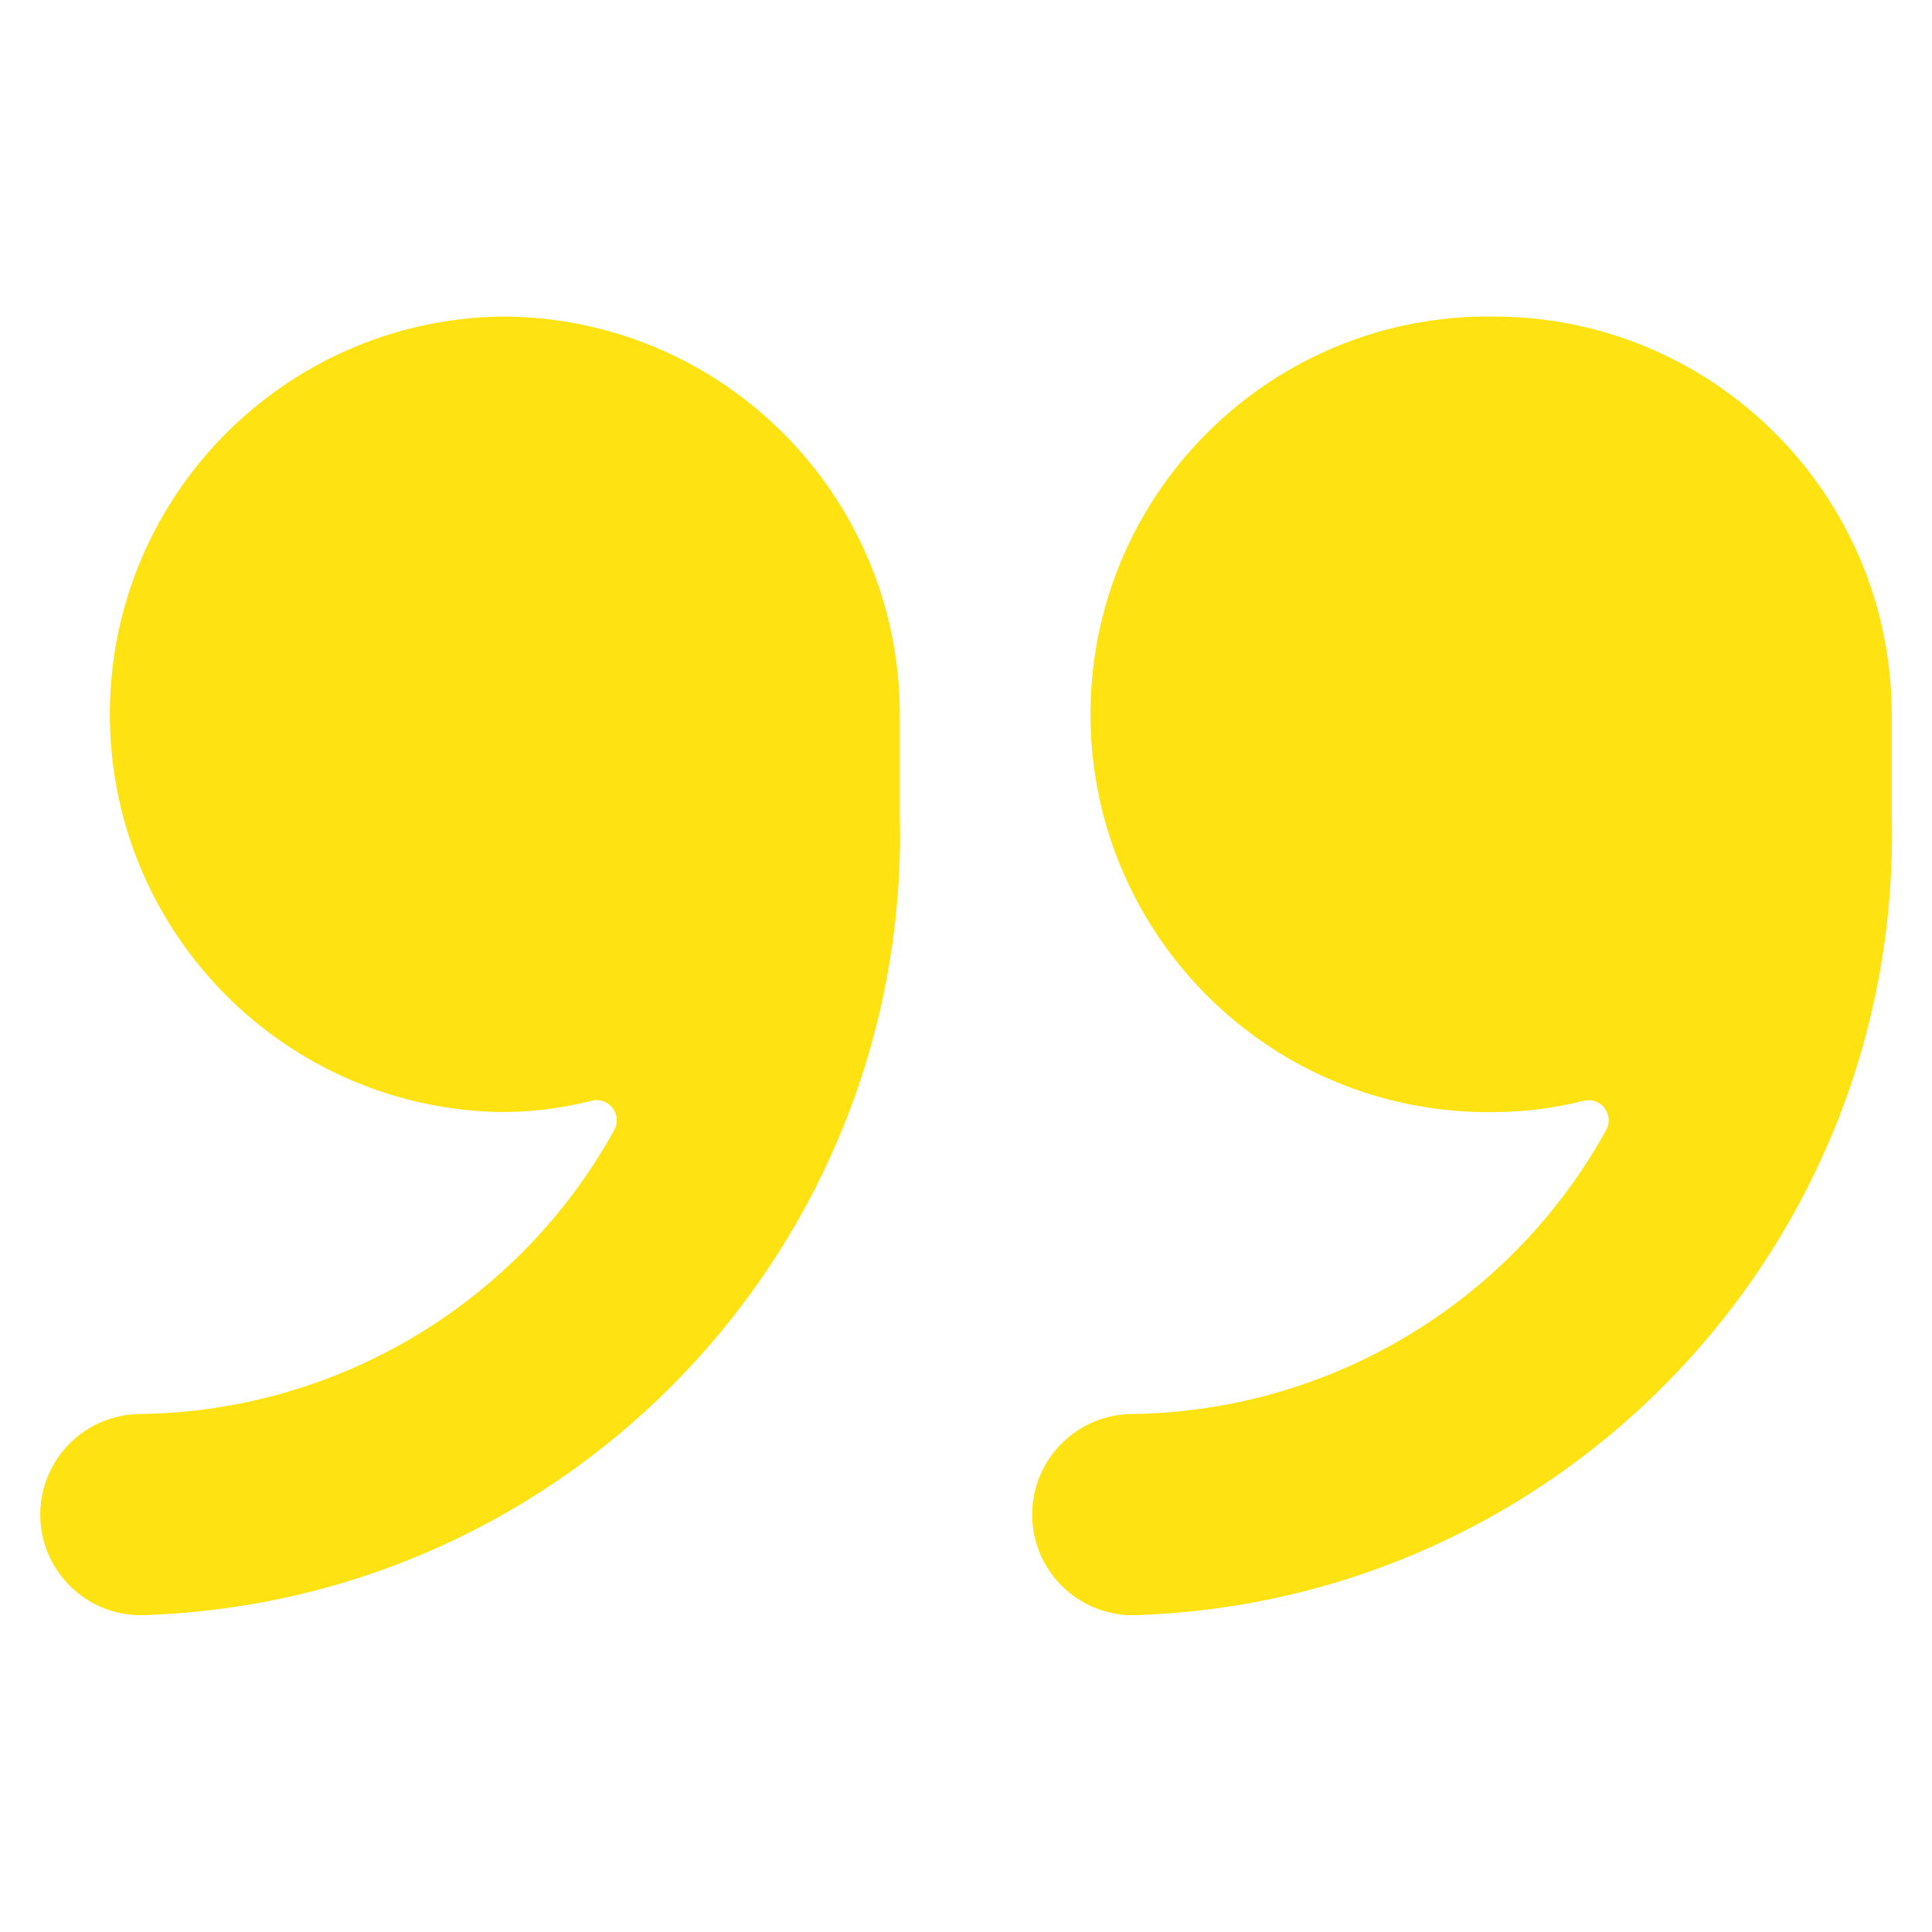 <?xml version="1.0" encoding="UTF-8"?><svg version="1.1" viewBox="0 0 24 24" xmlns="http://www.w3.org/2000/svg" xmlns:xlink="http://www.w3.org/1999/xlink" class="a"><!--Generated by IJSVG (https://github.com/iconjar/IJSVG)--><style>.b{fill: #FFE211;}.a{}</style><path d="M18.559,3.932l-1.88439e-07,-2.68072e-09c-2.729,-0.039 -4.973,2.142 -5.012,4.871c-0.039,2.729 2.142,4.973 4.871,5.012c0.047,0.001 0.094,0.001 0.141,-5.36146e-09l-2.61868e-07,9.33108e-10c0.376,-0.001 0.75,-0.049 1.115,-0.141l-4.27932e-09,1.05078e-09c0.134,-0.033 0.269,0.049 0.302,0.183c0.015,0.063 0.006,0.129 -0.026,0.185l8.33055e-09,-1.50582e-08c-1.186,2.143 -3.429,3.488 -5.878,3.523h-5.46392e-08c-0.69,3.01764e-08 -1.25,0.56 -1.25,1.25c3.01764e-08,0.69 0.56,1.25 1.25,1.25l-3.20019e-07,9.19678e-09c5.347,-0.154 9.562,-4.603 9.428,-9.95v-1.242l9.57916e-08,7.95557e-05c-0.003,-2.727 -2.213,-4.938 -4.941,-4.941Z" class="b"></path><path d="M6.236,3.932l-2.4356e-07,3.46489e-09c-2.729,0.039 -4.91,2.283 -4.871,5.012c0.038,2.674 2.197,4.833 4.871,4.871l-1.95688e-07,6.5026e-10c0.376,-0.001 0.75,-0.049 1.115,-0.141l-1.58939e-08,3.98394e-09c0.134,-0.034 0.27,0.048 0.303,0.182c0.016,0.063 0.006,0.13 -0.026,0.186l-2.227e-07,4.0255e-07c-1.186,2.143 -3.429,3.488 -5.878,3.523h-5.46392e-08c-0.69,3.01764e-08 -1.25,0.56 -1.25,1.25c3.01764e-08,0.69 0.56,1.25 1.25,1.25l5.17798e-08,-1.49338e-09c5.347,-0.154 9.562,-4.603 9.428,-9.95v-1.242l9.71395e-08,8.06676e-05c-0.003,-2.728 -2.214,-4.938 -4.942,-4.941Z" class="b"></path></svg>